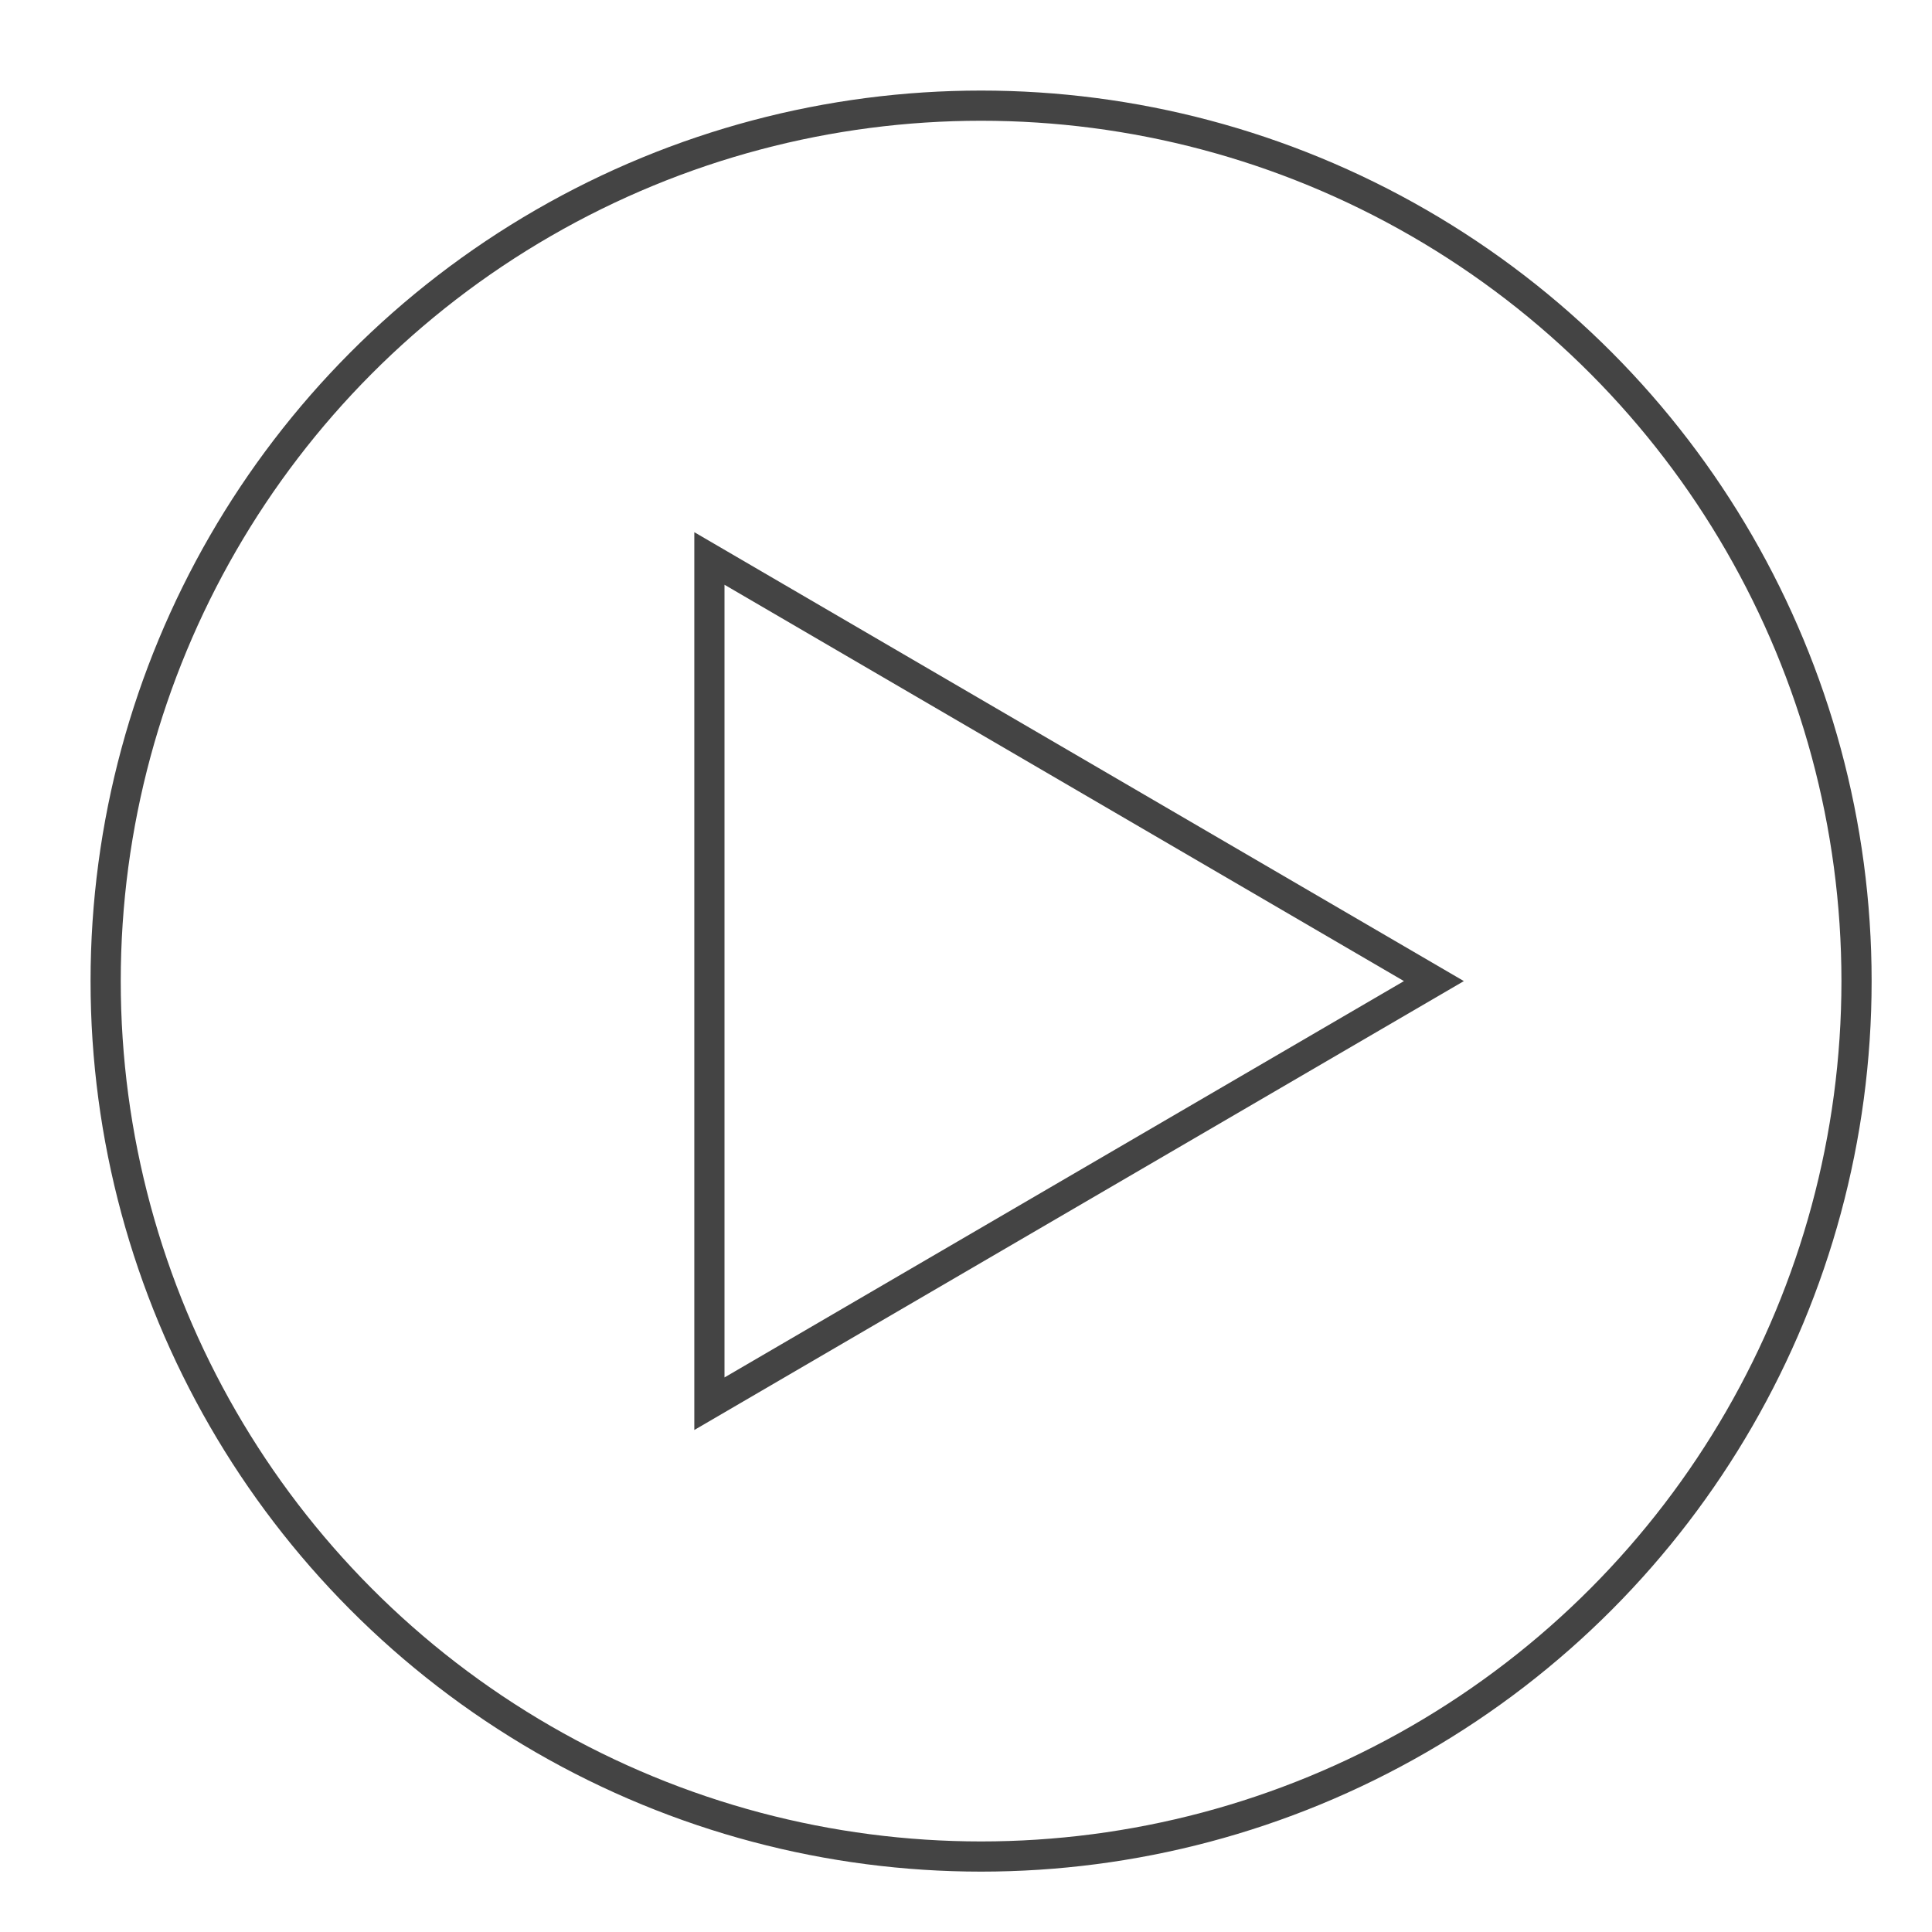 <svg xmlns="http://www.w3.org/2000/svg" xmlns:xlink="http://www.w3.org/1999/xlink" x="0px" y="0px" width="64px" height="64px" viewBox="0 0 64 64" stroke-width="1"><g stroke-width="1" transform="translate(0.5, 0.5)"><circle cx="32" cy="32" r="29" fill="none" stroke="#444444" stroke-linecap="square" stroke-miterlimit="10" stroke-width="1" stroke-linejoin="miter"></circle><polygon data-color="color-2" points="23 46 23 18 47 32 23 46" fill="none" stroke="#444444" stroke-linecap="square" stroke-miterlimit="10" stroke-width="1" stroke-linejoin="miter"></polygon></g></svg>